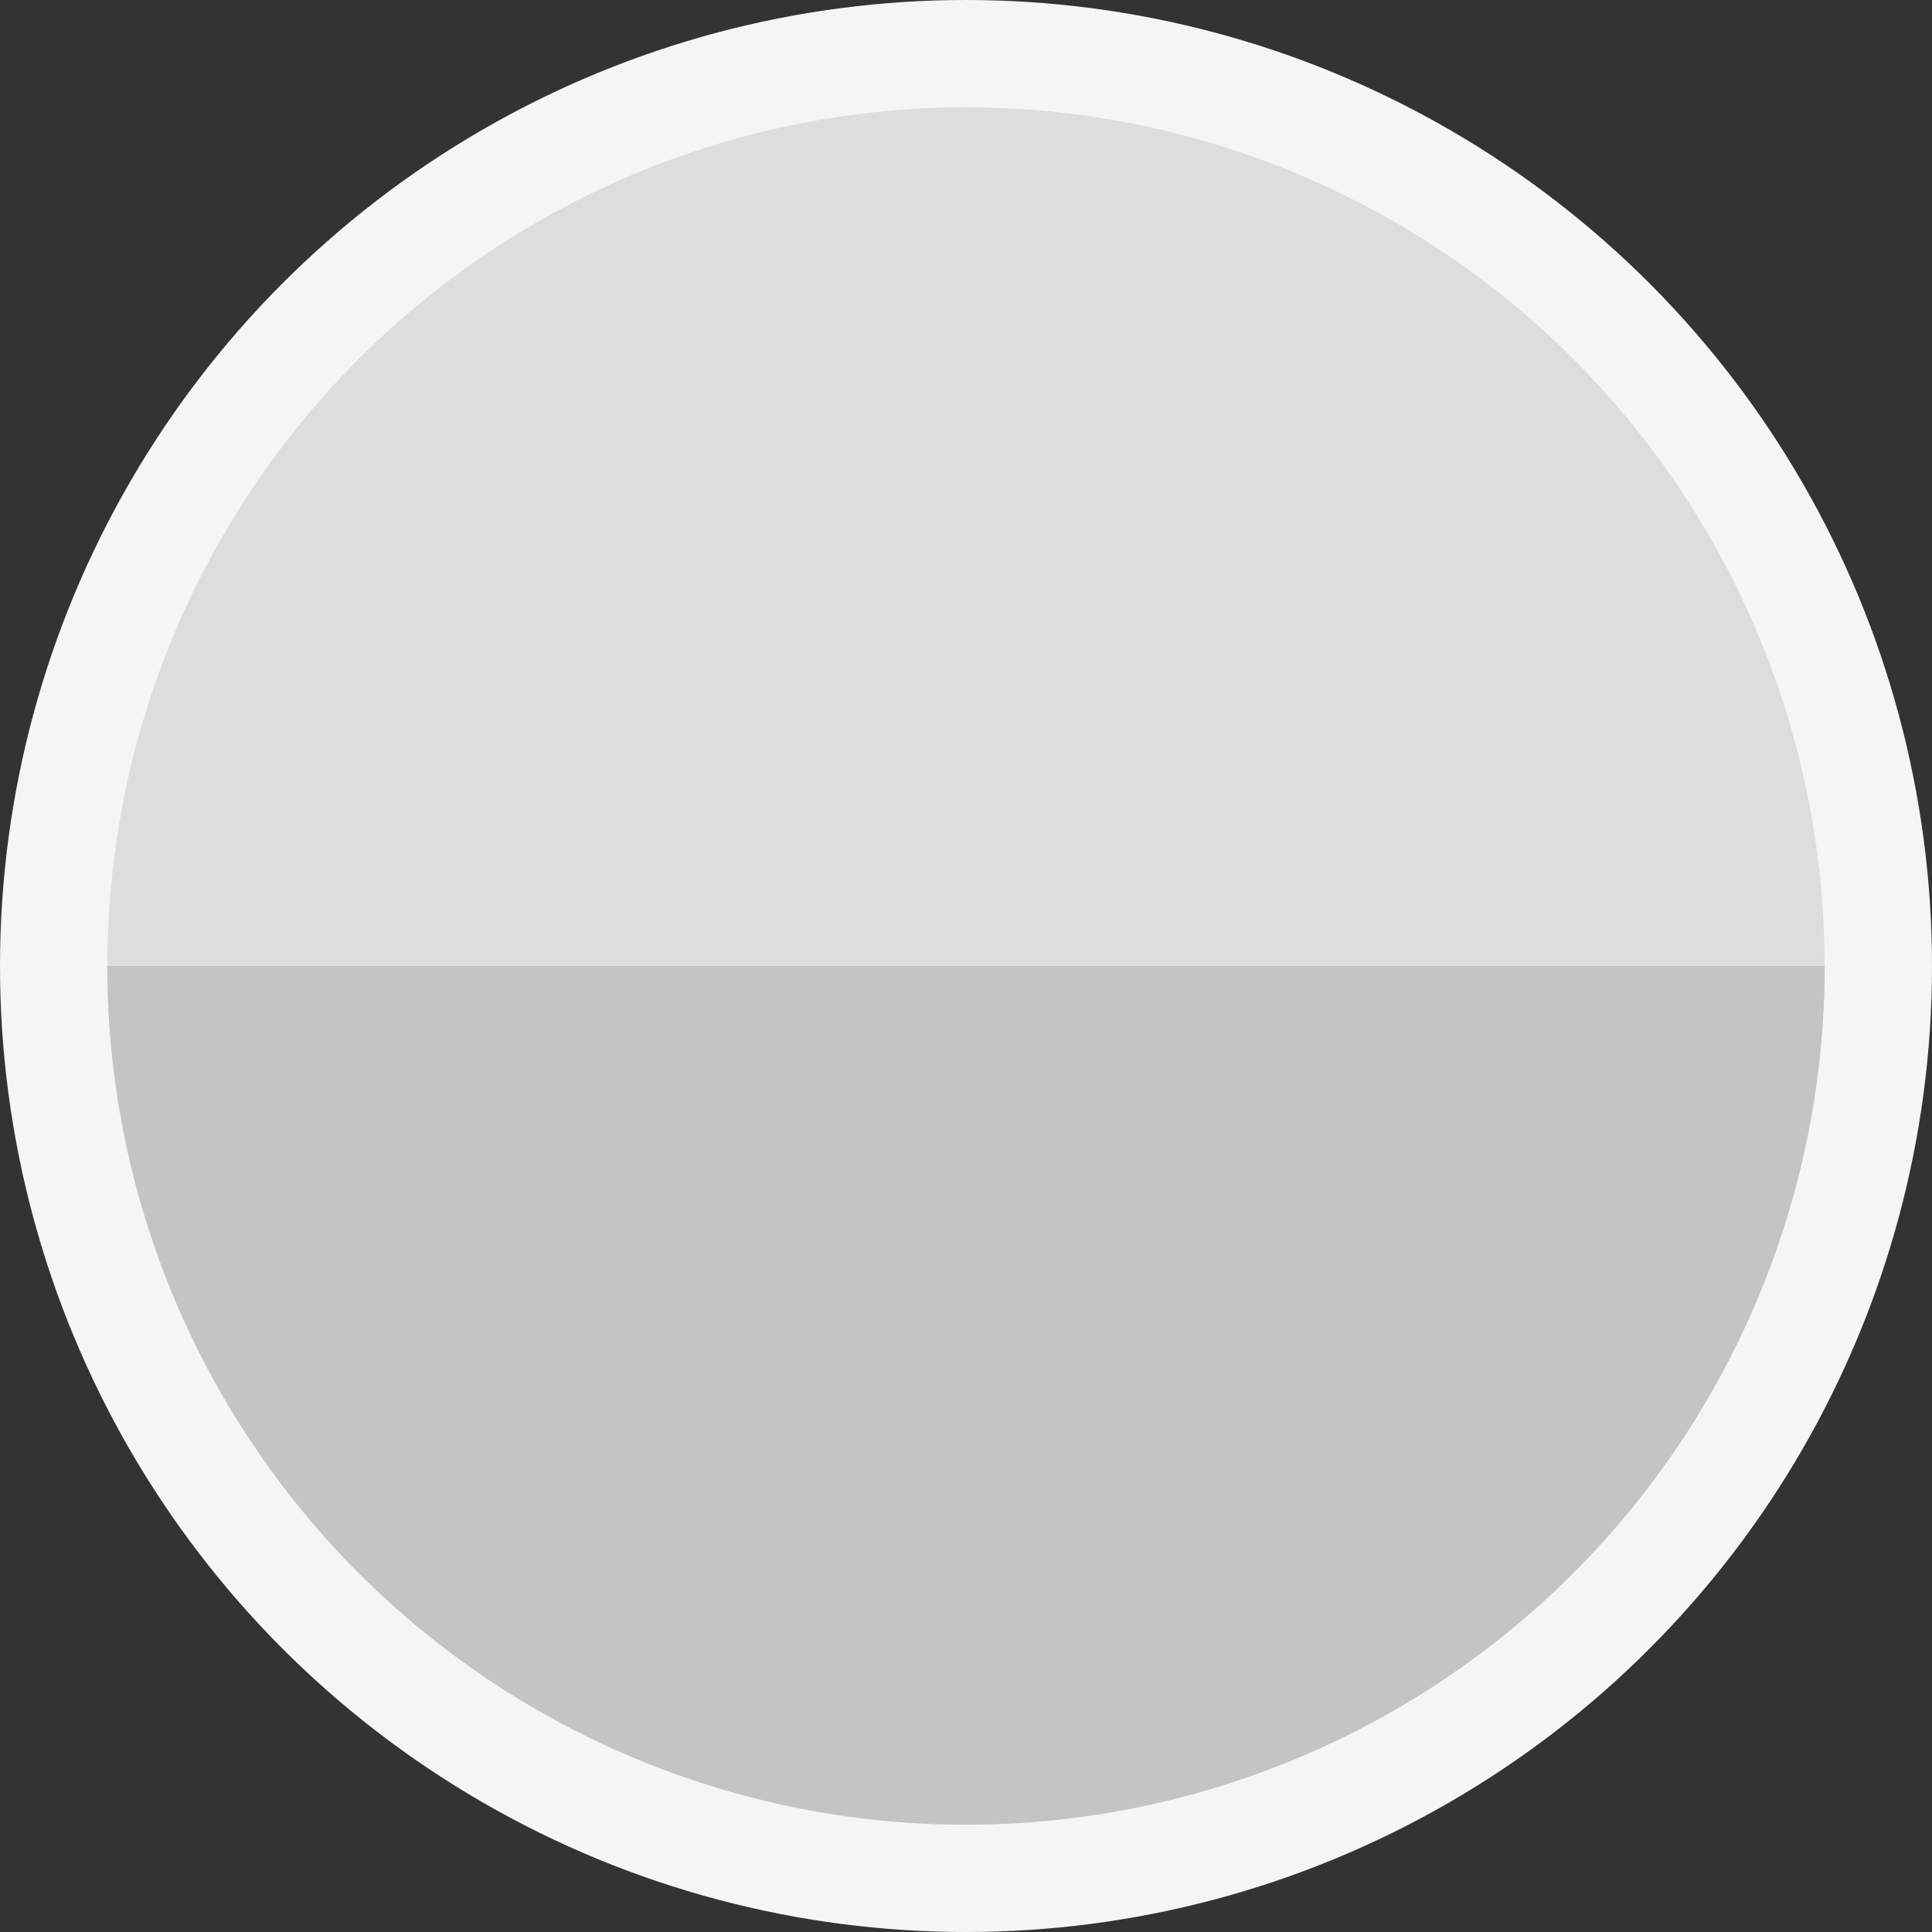 <svg width="40" height="40" viewBox="0 0 54 54" fill="none" xmlns="http://www.w3.org/2000/svg">
<rect x="0" y="0" width="54" height="54" fill="#333333" stroke="none"/>
<circle cx="27" cy="27" r="27" fill="#F6F5F6"/>
<circle cx="27" cy="27" r="24" fill="#DDDDDD"/>
<path d="M51 27C51 33.365 48.471 39.47 43.971 43.971C39.47 48.471 33.365 51 27 51C20.635 51 14.53 48.471 10.029 43.971C5.529 39.47 3 33.365 3 27L27 27H51Z" fill="#C4C4C4"/>
</svg>
